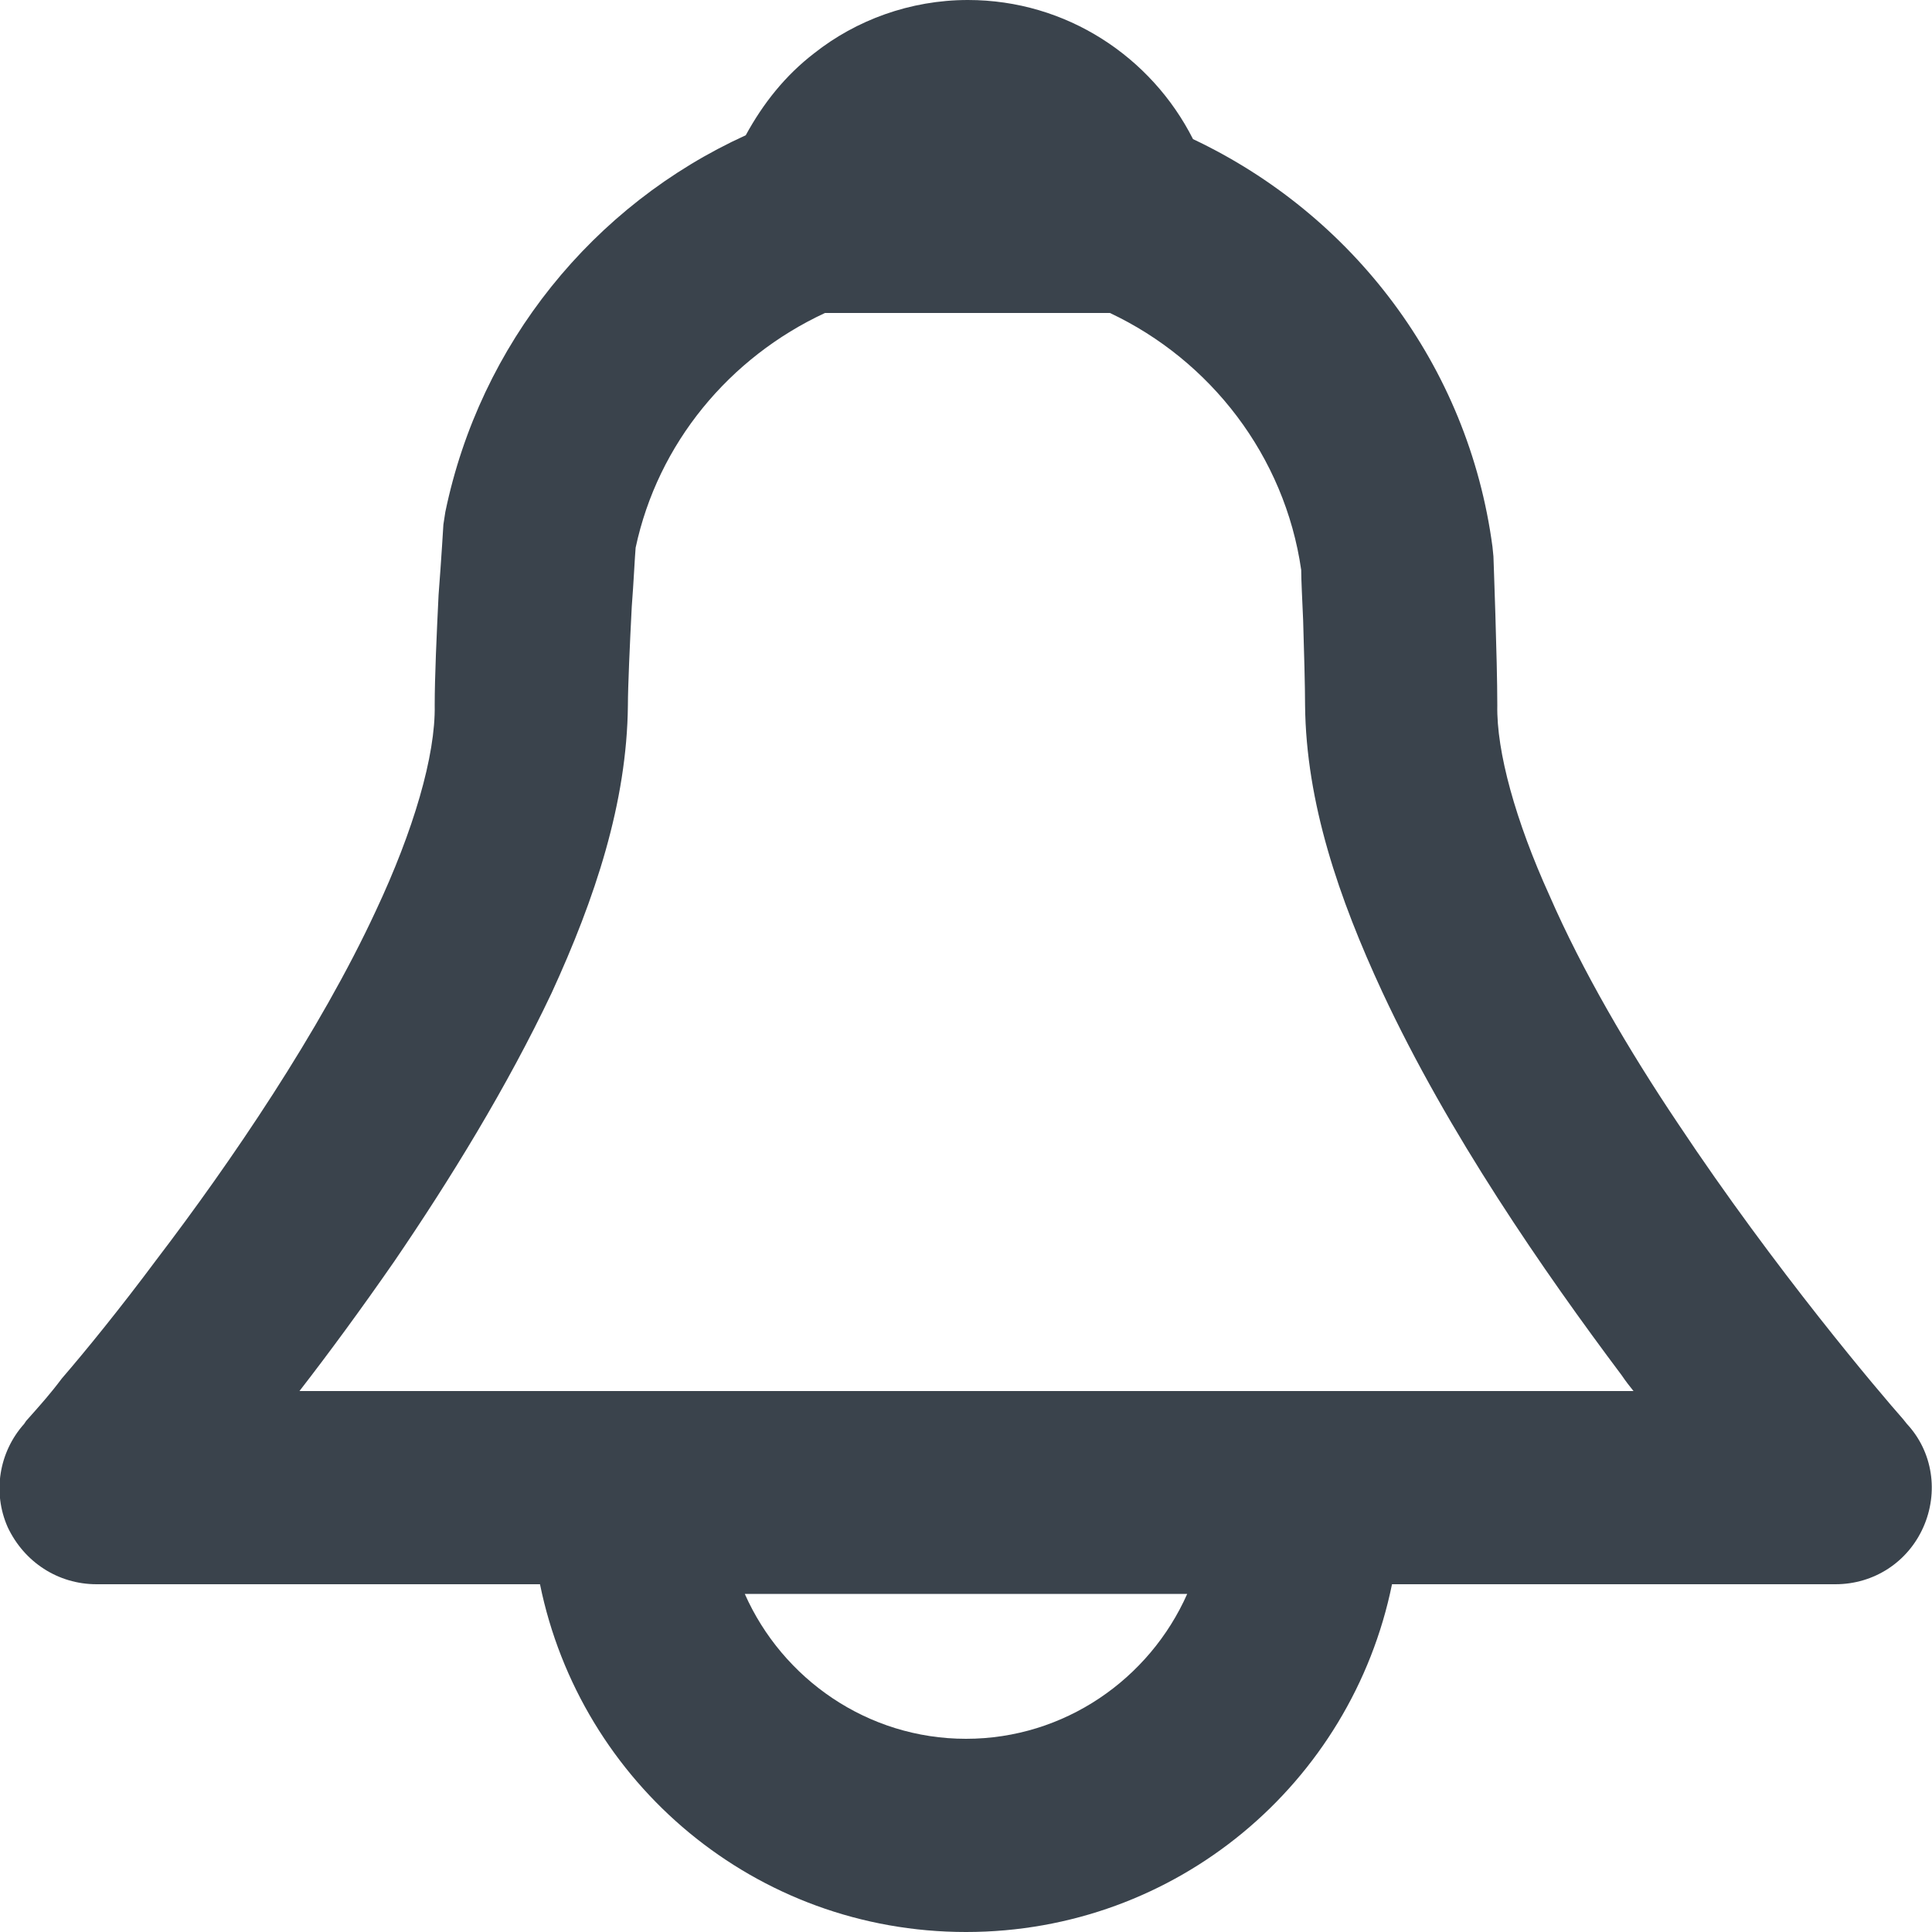 <?xml version="1.0" encoding="utf-8"?>
<!-- Generator: Adobe Illustrator 19.1.0, SVG Export Plug-In . SVG Version: 6.00 Build 0)  -->
<svg version="1.1" id="Calque_1" xmlns="http://www.w3.org/2000/svg" xmlns:xlink="http://www.w3.org/1999/xlink" x="0px" y="0px"
	 viewBox="0 0 20 20" enable-background="new 0 0 20 20" xml:space="preserve">
<g>
	<path fill="none" d="M16.9,14.4c-0.04-0.05-0.08-0.1-0.12-0.16c-0.81-1.08-1.8-2.51-2.48-3.97c-0.45-0.98-0.79-1.97-0.8-2.97
		c0-0.18-0.01-0.56-0.02-0.88C13.47,6.19,13.47,6,13.46,5.9c-0.17-1.18-0.93-2.17-1.98-2.66H8.54C7.55,3.69,6.81,4.58,6.58,5.67
		C6.57,5.79,6.56,6.02,6.54,6.28C6.52,6.66,6.5,7.12,6.5,7.3c-0.01,1.01-0.34,2-0.8,2.98c-0.46,0.98-1.04,1.93-1.63,2.78
		C3.74,13.55,3.41,14,3.1,14.4H16.9z"/>
	<path fill="none" d="M7.71,16.5C8.1,17.38,8.98,18,10,18c1.02,0,1.9-0.62,2.29-1.5H7.71z"/>
	<path fill="#3A434C" d="M0.35,14.62l-0.08,0.09l-0.02,0.03c-0.26,0.29-0.33,0.71-0.17,1.07C0.25,16.17,0.6,16.4,1,16.4h4.59
		C6.01,18.46,7.82,20,10,20c2.18,0,3.99-1.54,4.41-3.6H19c0.4,0,0.75-0.23,0.91-0.59s0.1-0.78-0.17-1.07l-0.04-0.05
		c-0.23-0.26-1.32-1.54-2.33-3.06c-0.51-0.76-0.99-1.58-1.33-2.36C15.69,8.5,15.49,7.78,15.5,7.3c0-0.47-0.04-1.53-0.04-1.54
		l-0.01-0.1C15.2,3.78,14,2.22,12.35,1.44C11.92,0.59,11.04,0,10.02,0c-0.6,0-1.16,0.21-1.59,0.55C8.13,0.78,7.9,1.07,7.72,1.4
		C6.14,2.12,4.97,3.56,4.61,5.3L4.59,5.43c0,0-0.02,0.34-0.05,0.73C4.52,6.57,4.5,7.01,4.5,7.3c0.01,0.52-0.22,1.3-0.61,2.13
		c-0.58,1.25-1.5,2.6-2.27,3.61c-0.38,0.51-0.73,0.94-0.98,1.23C0.52,14.43,0.42,14.54,0.35,14.62z M10,18
		c-1.02,0-1.9-0.62-2.29-1.5h4.58C11.9,17.38,11.02,18,10,18z M4.08,13.06c0.58-0.85,1.17-1.81,1.63-2.78
		C6.16,9.3,6.49,8.31,6.5,7.3c0-0.18,0.02-0.64,0.04-1.02c0.02-0.26,0.03-0.49,0.04-0.61c0.23-1.08,0.97-1.97,1.96-2.43h2.95
		c1.04,0.49,1.81,1.48,1.98,2.66c0,0.1,0.01,0.29,0.02,0.52c0.01,0.32,0.02,0.7,0.02,0.88c0.01,1.01,0.35,2,0.8,2.97
		c0.68,1.46,1.67,2.89,2.48,3.97c0.04,0.06,0.08,0.11,0.12,0.16H3.1C3.41,14,3.74,13.55,4.08,13.06z"/>
</g>
</svg>
